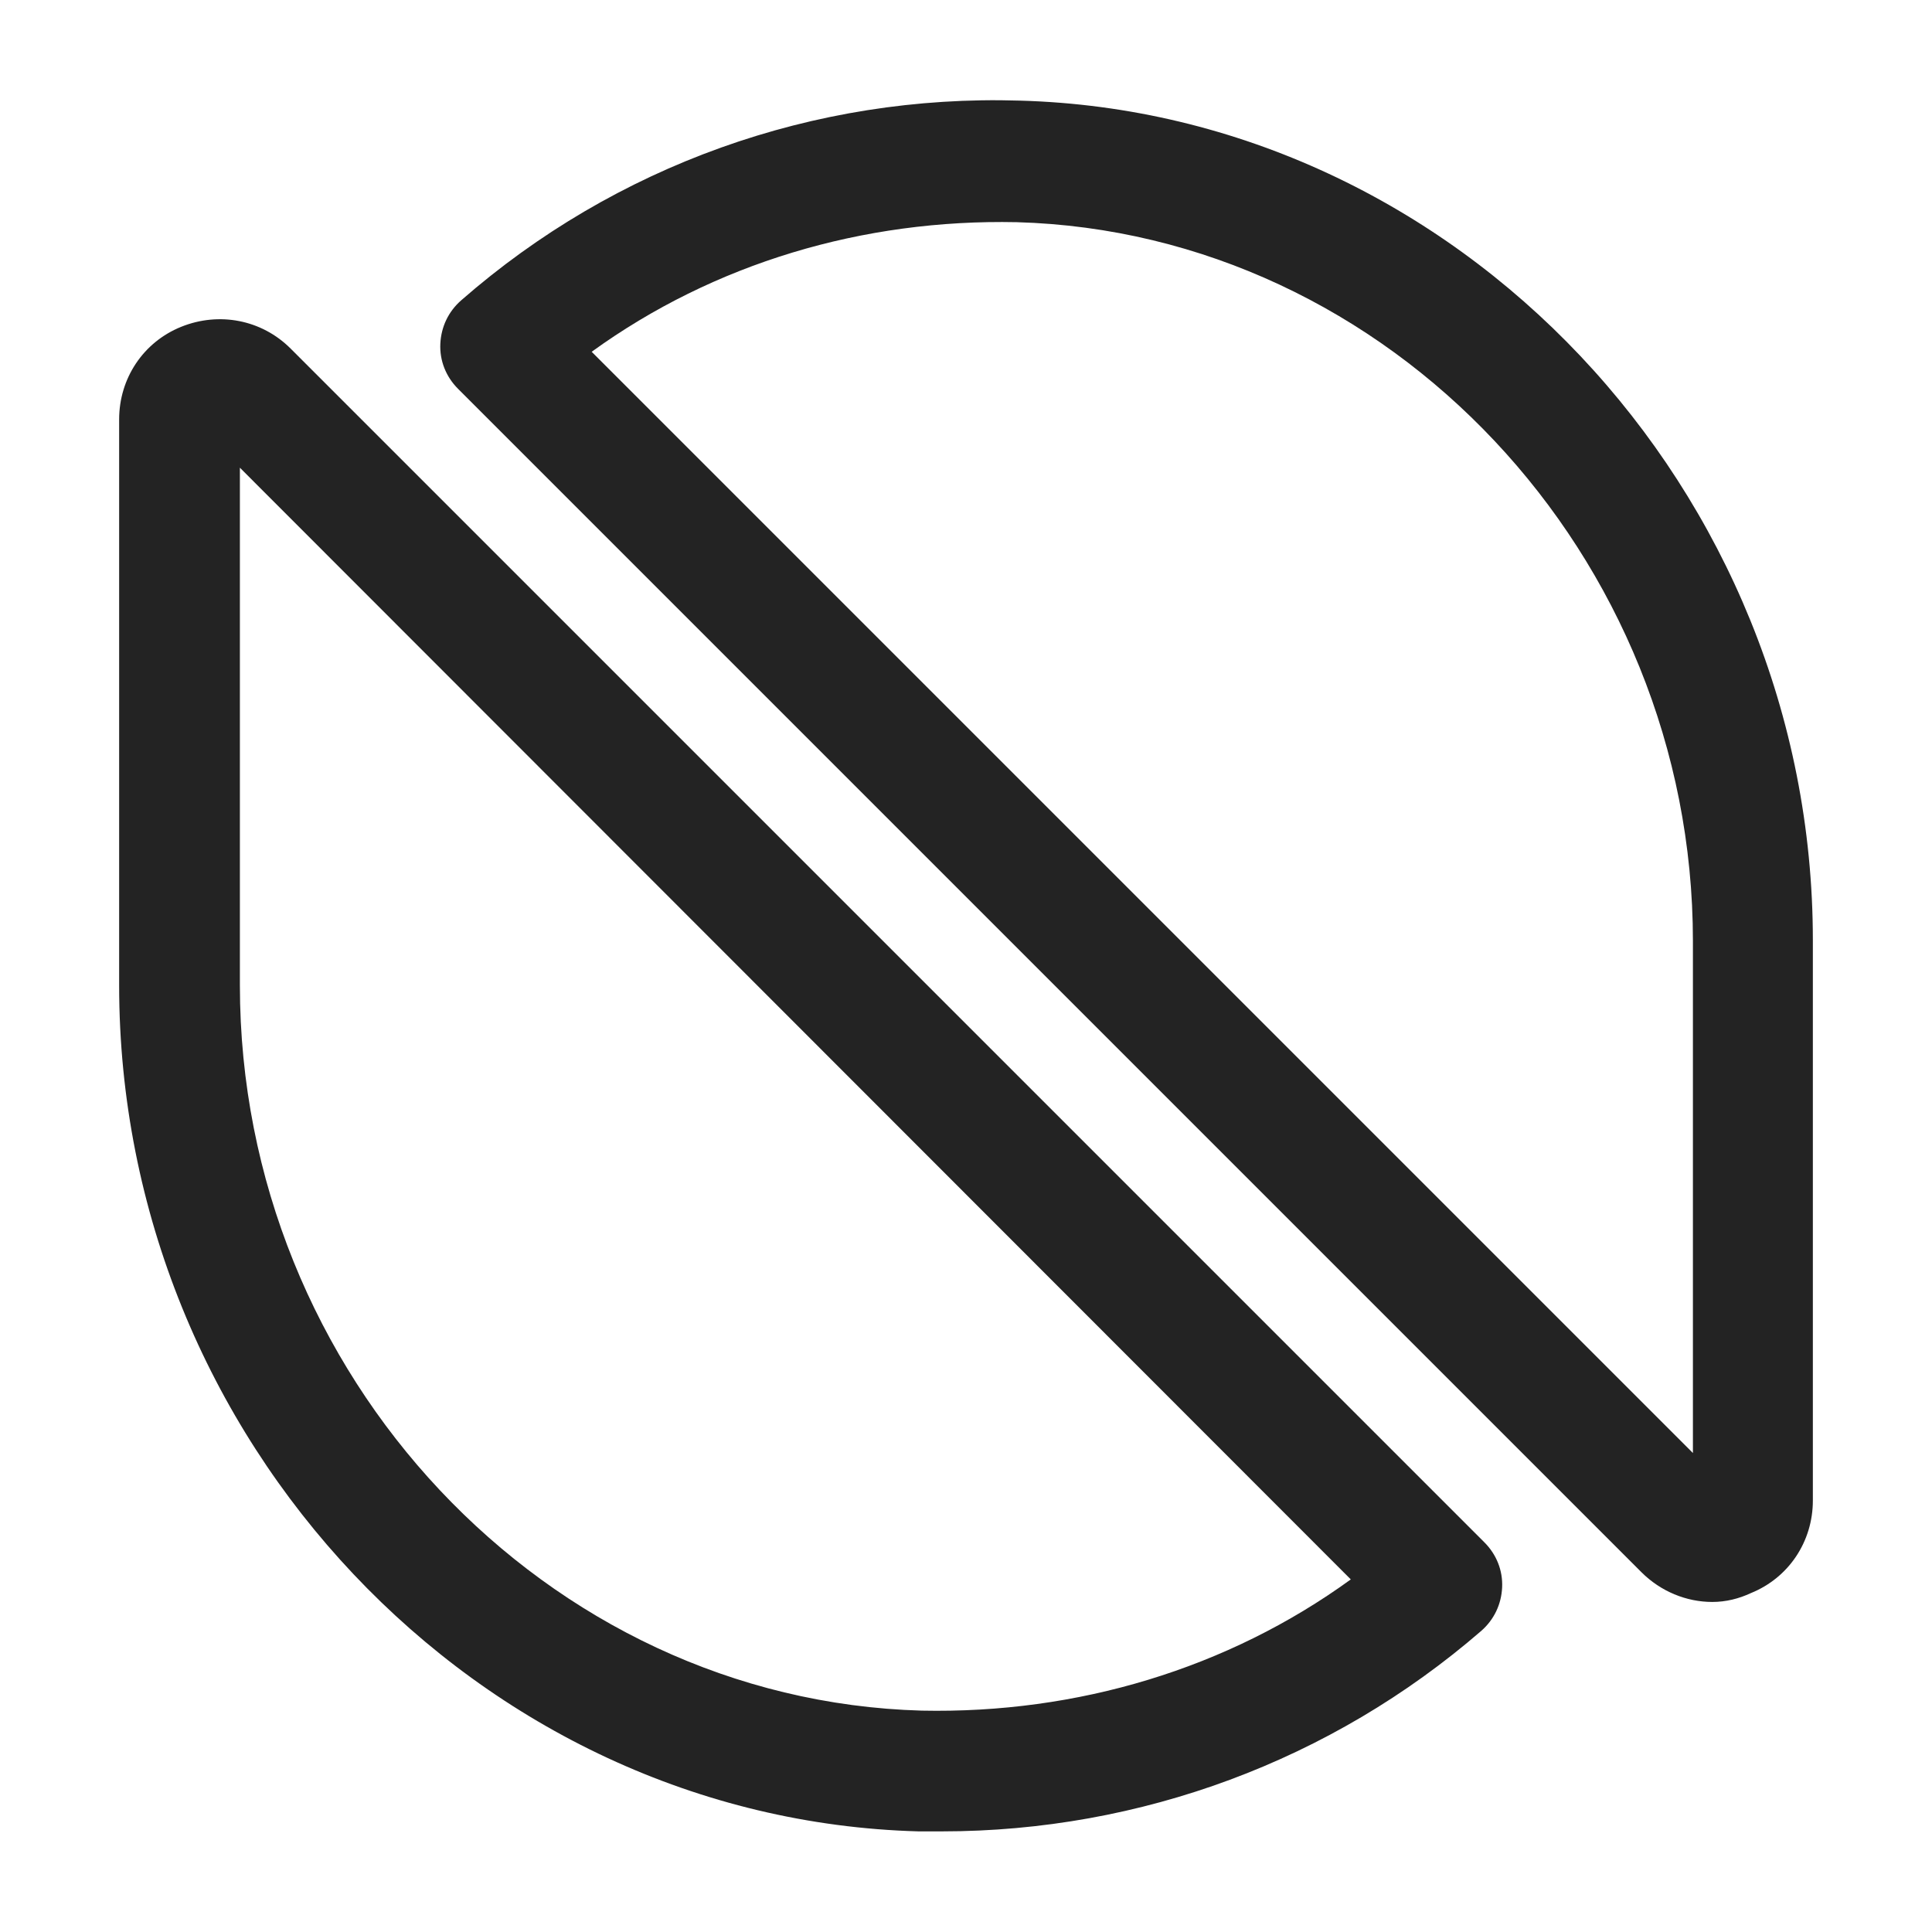 <svg width="24" height="24" viewBox="0 0 24 24" fill="none" xmlns="http://www.w3.org/2000/svg">
<path d="M11.7 22.75C11.6 22.75 11.51 22.75 11.41 22.75C5.93 22.6 1.48 17.88 1.48 12.24V5.21C1.48 4.7 1.78 4.25 2.25 4.06C2.72 3.87 3.25 3.97 3.61 4.33L18.44 19.16C18.59 19.31 18.67 19.51 18.66 19.72C18.65 19.93 18.56 20.12 18.4 20.26C16.54 21.87 14.17 22.75 11.7 22.75ZM2.98 5.81V12.24C2.98 17.08 6.78 21.12 11.45 21.25C13.38 21.29 15.25 20.73 16.78 19.62L2.98 5.81Z" fill="#232323"/>
<path d="M21.27 19.9C20.95 19.9 20.63 19.77 20.39 19.53L5.69 4.83C5.54 4.68 5.46 4.48 5.47 4.27C5.48 4.06 5.57 3.87 5.73 3.73C7.64 2.06 10.11 1.17 12.67 1.25C18.1 1.4 22.52 6.08 22.52 11.68V18.64C22.52 19.15 22.22 19.6 21.75 19.79C21.6 19.86 21.44 19.9 21.27 19.9ZM7.35 4.37L21.03 18.05V11.69C21.03 6.9 17.26 2.89 12.63 2.76C10.72 2.72 8.87 3.27 7.35 4.37Z" fill="#232323"/>
</svg>

